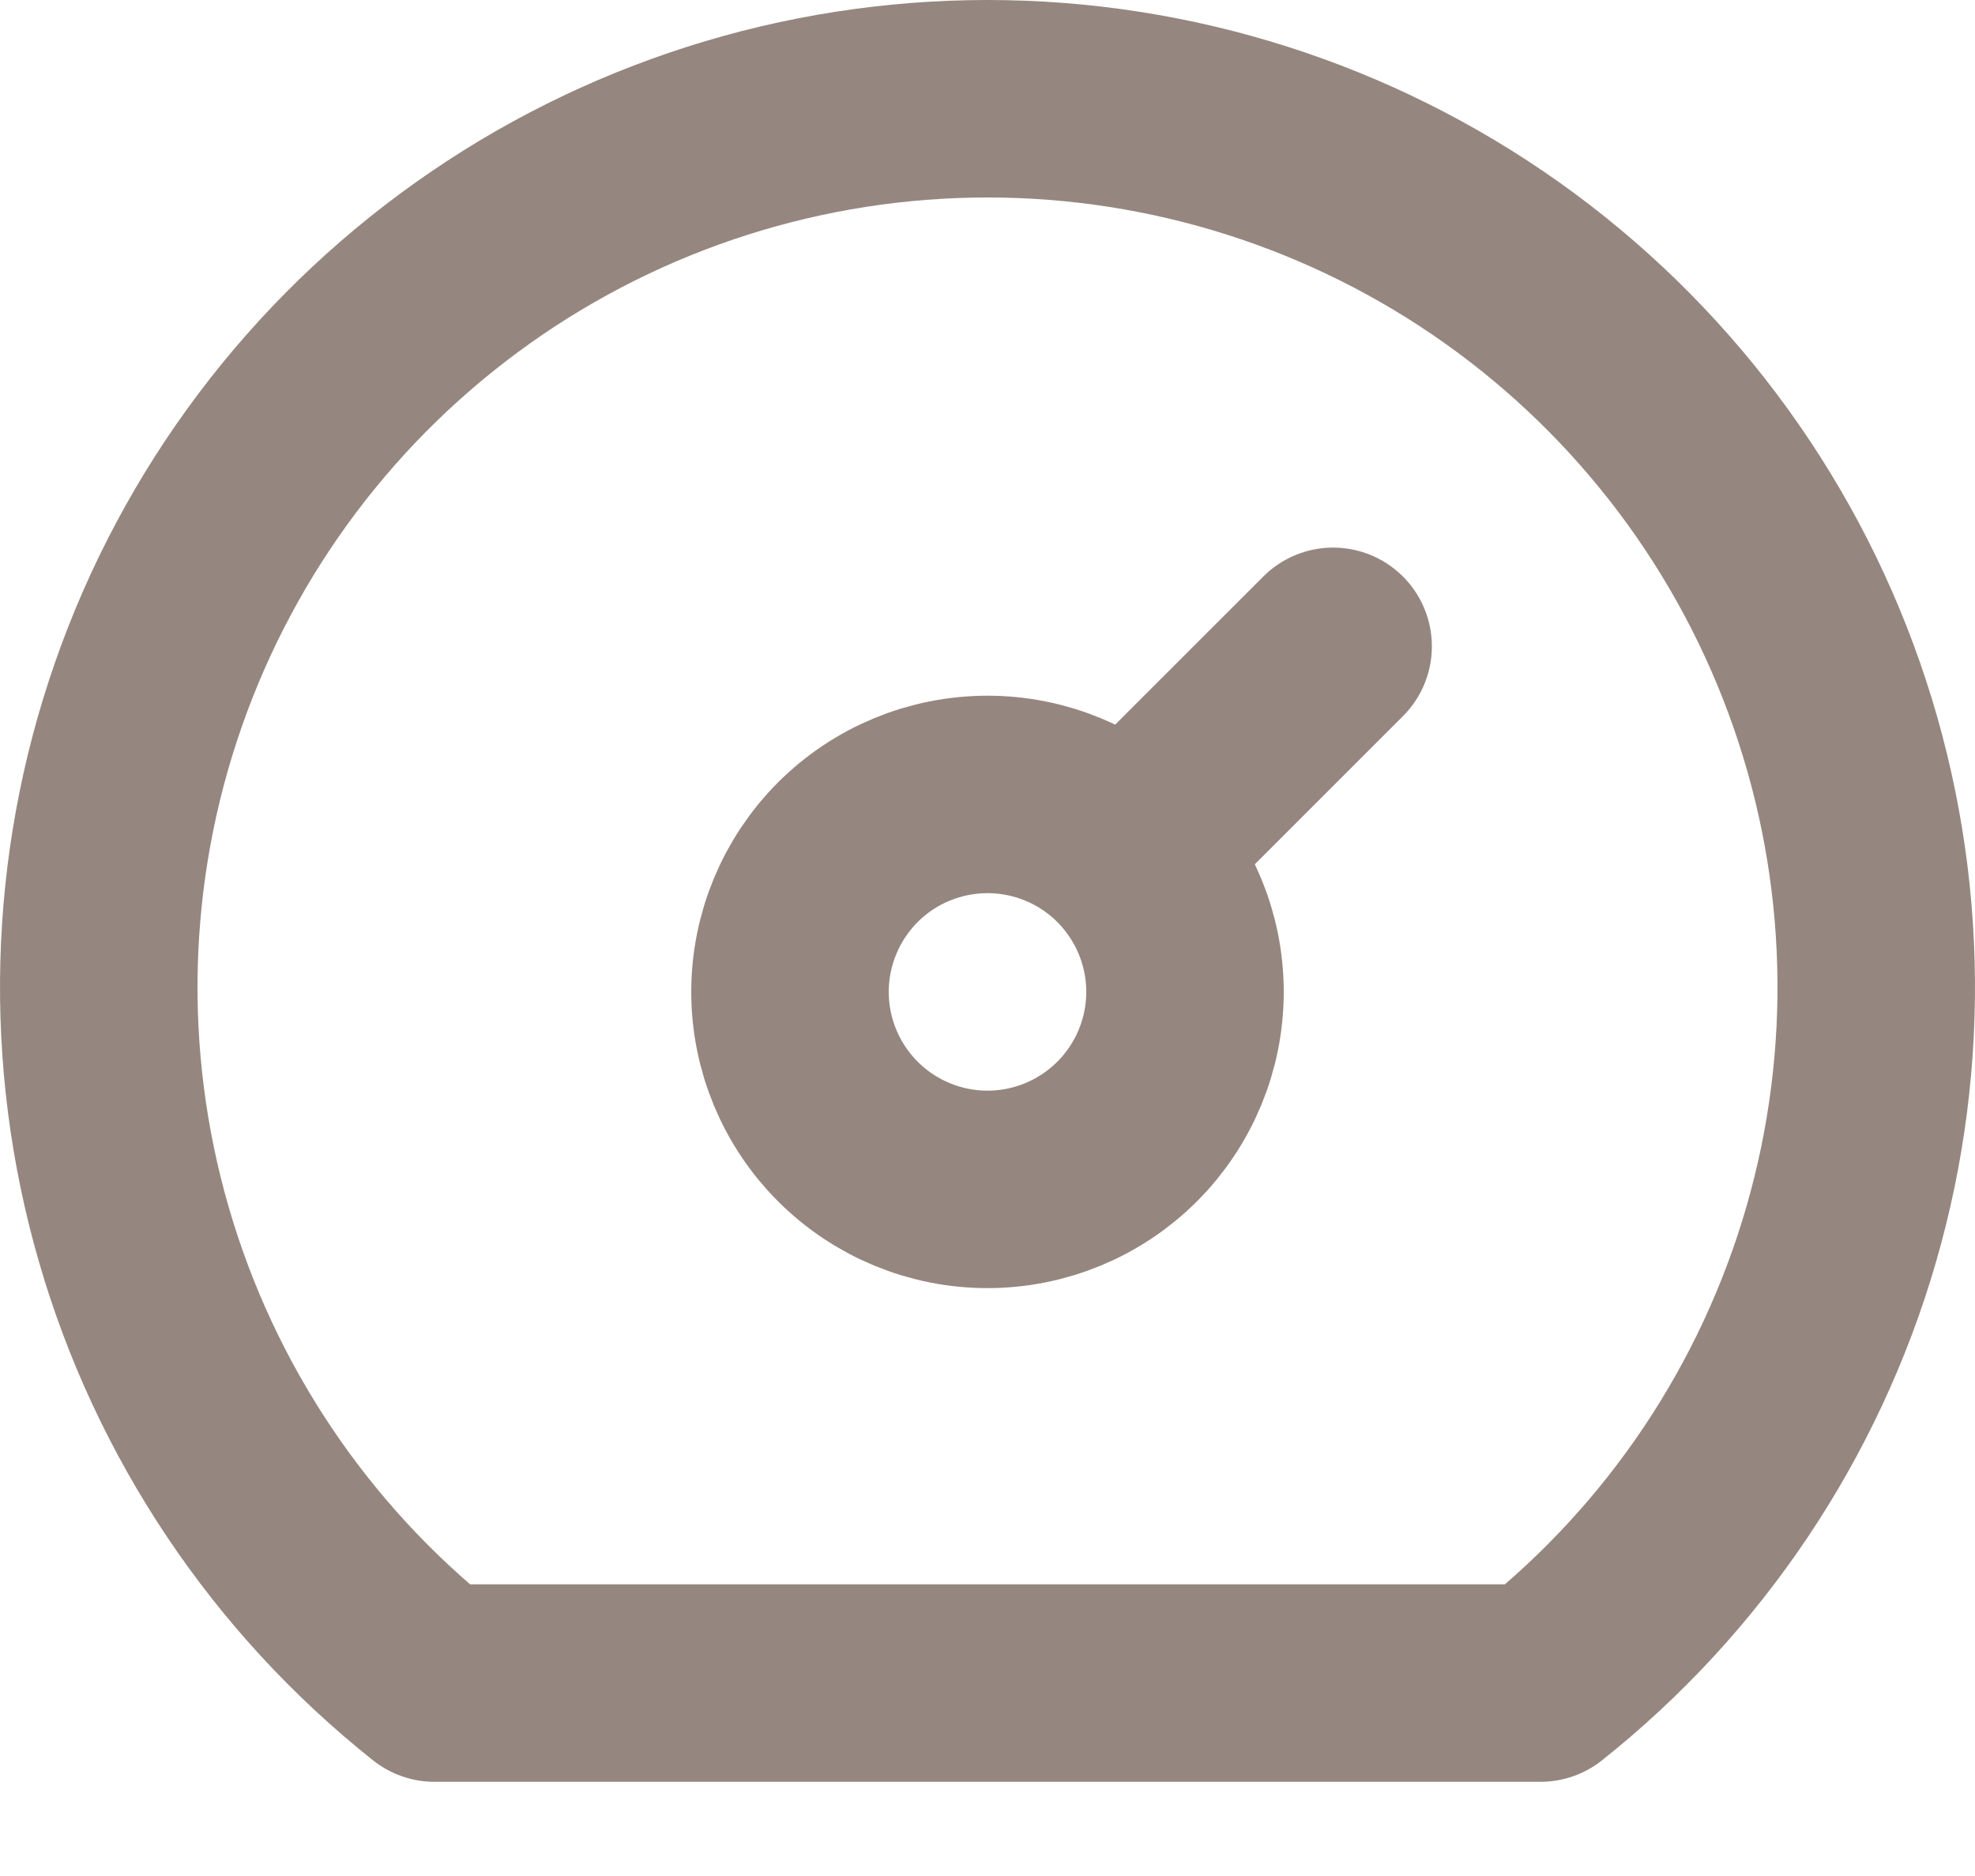 <svg viewBox="0 0 20 19" fill="none" xmlns="http://www.w3.org/2000/svg">
<path d="M11.45 8.596L13.5 6.546M8 10.046C8 10.576 8.211 11.085 8.586 11.46C8.961 11.835 9.47 12.046 10 12.046C10.53 12.046 11.039 11.835 11.414 11.46C11.789 11.085 12 10.576 12 10.046C12 9.515 11.789 9.007 11.414 8.631C11.039 8.256 10.53 8.046 10 8.046C9.47 8.046 8.961 8.256 8.586 8.631C8.211 9.007 8 9.515 8 10.046Z" stroke="#624C40" stroke-opacity="0.67" stroke-width="2" stroke-linecap="round" stroke-linejoin="round"/>
<path d="M4.4 17.046C2.938 15.884 1.874 14.296 1.355 12.502C0.836 10.708 0.887 8.797 1.503 7.034C2.118 5.271 3.266 3.743 4.789 2.662C6.311 1.581 8.133 1 10 1C11.867 1 13.688 1.581 15.211 2.662C16.733 3.743 17.882 5.271 18.497 7.034C19.113 8.797 19.164 10.708 18.645 12.502C18.126 14.296 17.062 15.884 15.6 17.046H4.4Z" stroke="#624C40" stroke-opacity="0.67" stroke-width="2" stroke-linecap="round" stroke-linejoin="round"/>
</svg>

